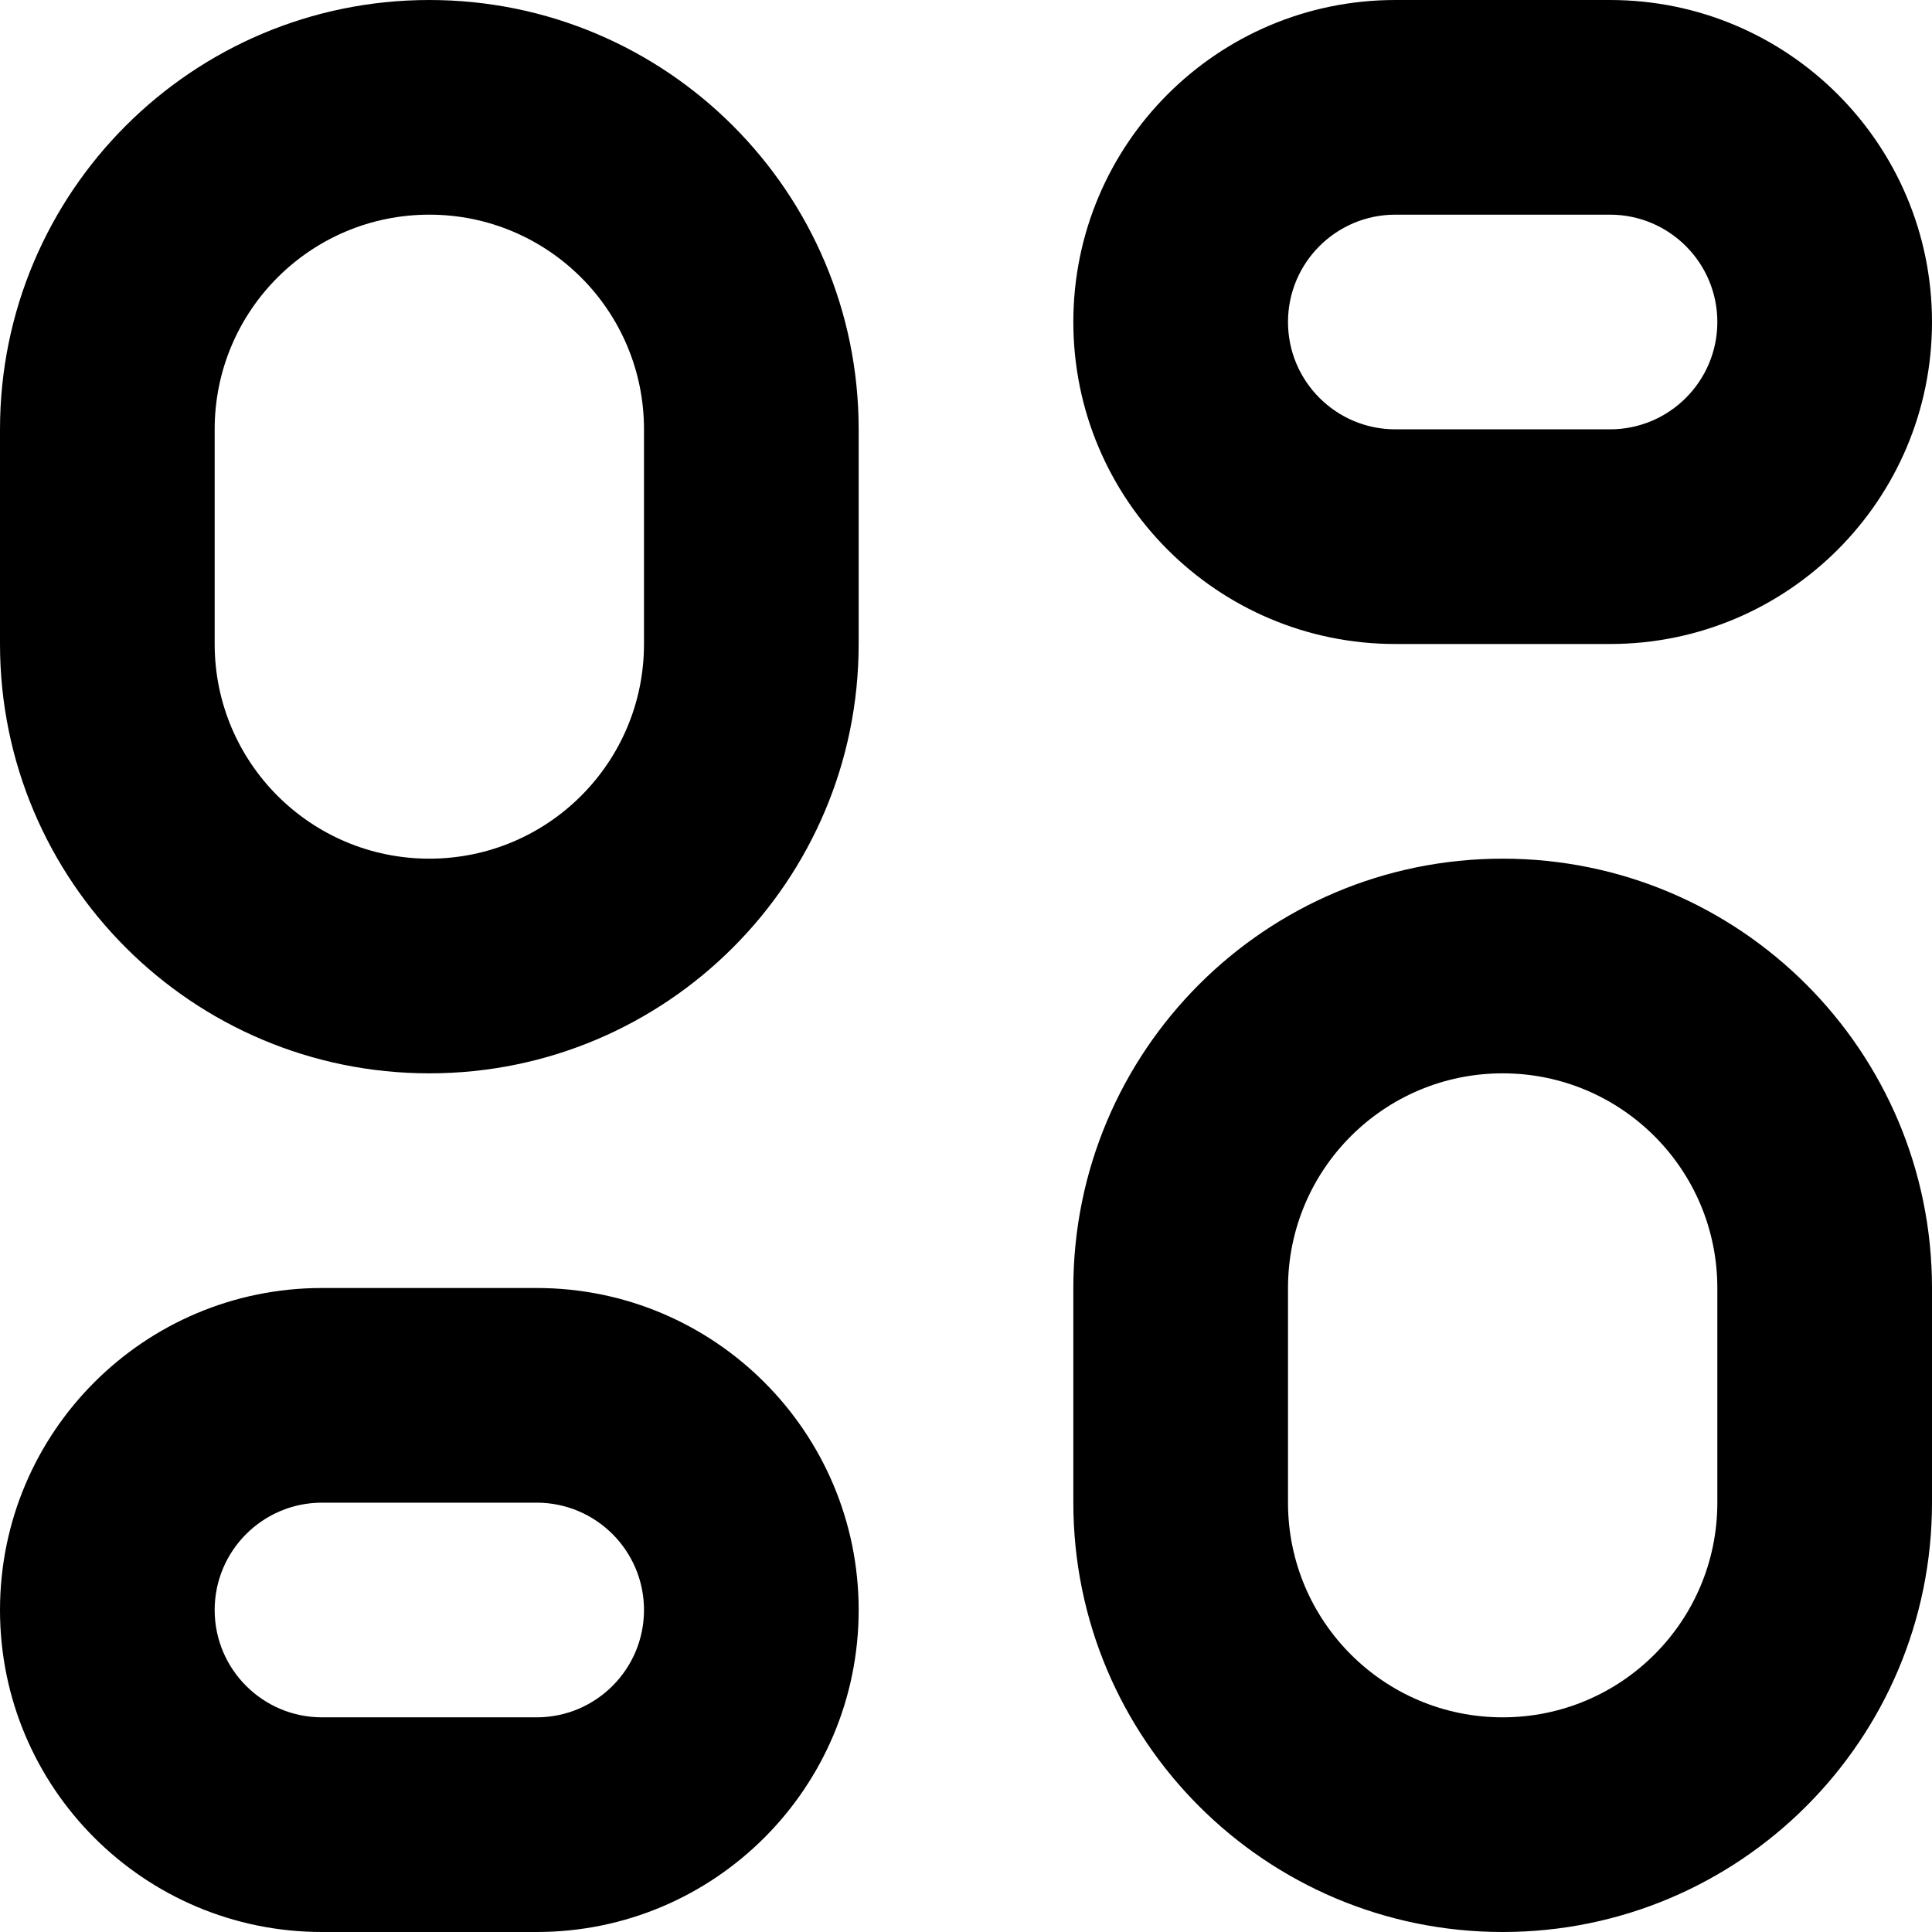 <svg width="18" height="18" viewBox="0 0 18 18" fill="none" xmlns="http://www.w3.org/2000/svg">
<path d="M13 6C11.343 6 10 4.657 10 3C10 1.343 11.343 0 13 0H15C16.657 0 18 1.343 18 3C18 4.657 16.657 6 15 6H13ZM4 10C1.791 10 0 8.209 0 6V4C0 1.791 1.791 0 4 0C6.209 0 8 1.791 8 4V6C8 8.209 6.209 10 4 10ZM14 18C11.791 18 10 16.209 10 14V12C10 9.791 11.791 8 14 8C16.209 8 18 9.791 18 12V14C18 16.209 16.209 18 14 18ZM3 18C1.343 18 0 16.657 0 15C0 13.343 1.343 12 3 12H5C6.657 12 8 13.343 8 15C8 16.657 6.657 18 5 18H3ZM2 6C2 7.105 2.895 8 4 8C5.105 8 6 7.105 6 6V4C6 2.895 5.105 2 4 2C2.895 2 2 2.895 2 4V6ZM12 14C12 15.105 12.895 16 14 16C15.105 16 16 15.105 16 14V12C16 10.895 15.105 10 14 10C12.895 10 12 10.895 12 12V14ZM12 3C12 3.552 12.448 4 13 4H15C15.552 4 16 3.552 16 3C16 2.448 15.552 2 15 2H13C12.448 2 12 2.448 12 3ZM2 15C2 15.552 2.448 16 3 16H5C5.552 16 6 15.552 6 15C6 14.448 5.552 14 5 14H3C2.448 14 2 14.448 2 15Z" fill="black"/>
</svg>
